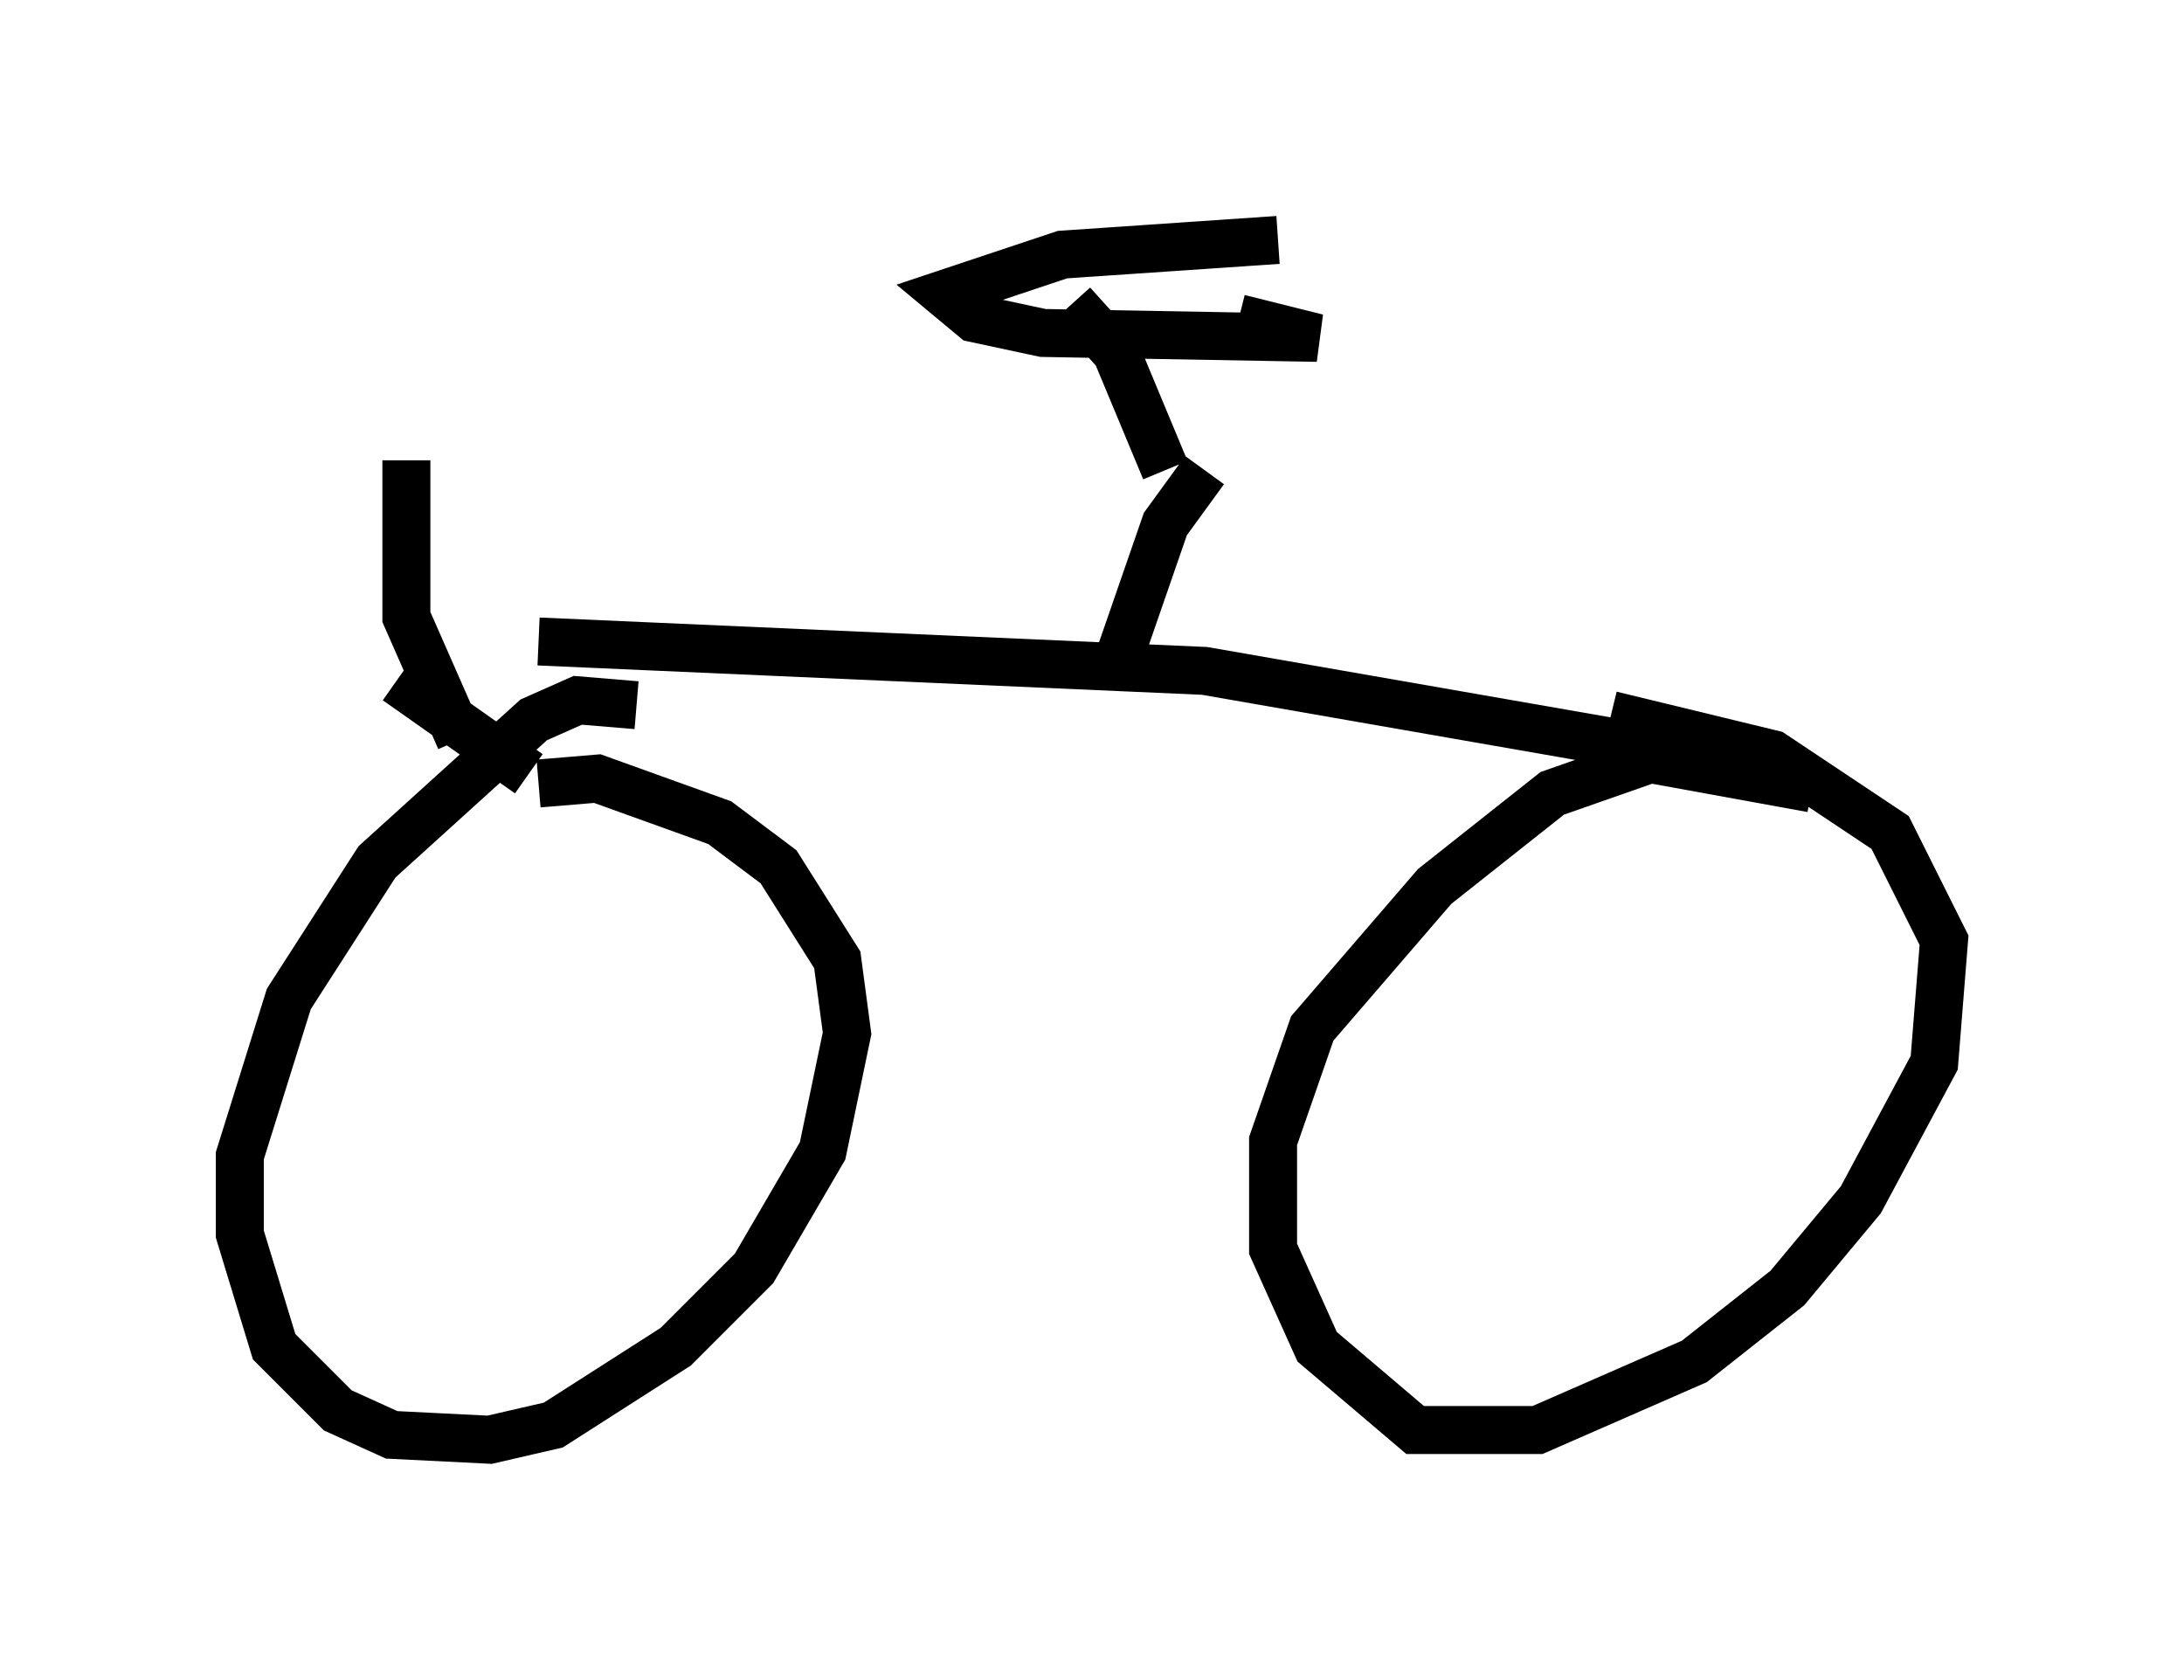 <?xml version="1.0" encoding="utf-8" ?>
<svg baseProfile="full" height="35.011" version="1.1" width="45.525" xmlns="http://www.w3.org/2000/svg" xmlns:ev="http://www.w3.org/2001/xml-events" xmlns:xlink="http://www.w3.org/1999/xlink"><defs /><rect fill="white" height="35.011" width="45.525" x="0" y="0" /><path d="M8.369, 8.981 m0.102, 4.594 m0.0, -3.981 l0.0, 3.267 1.123, 2.552 m-1.327, -1.225 l2.756, 1.94 m2.246, -1.429 l-1.225, -0.102 -0.919, 0.408 l-3.267, 2.96 -1.838, 2.858 l-1.021, 3.267 0.0, 1.633 l0.715, 2.348 1.327, 1.327 l1.123, 0.51 2.042, 0.102 l1.327, -0.306 2.552, -1.633 l1.633, -1.633 1.429, -2.45 l0.51, -2.45 -0.204, -1.531 l-1.225, -1.94 -1.225, -0.919 l-2.552, -0.919 -1.225, 0.102 m0.0, -2.96 l13.883, 0.613 8.779, 1.531 m3.879, 0.919 l-3.369, -0.613 -2.042, 0.715 l-2.45, 1.94 -2.552, 2.96 l-0.817, 2.348 0.0, 2.246 l0.919, 2.042 2.042, 1.735 l2.552, 0.0 3.267, -1.429 l1.94, -1.531 1.531, -1.838 l1.531, -2.858 0.204, -2.552 l-1.123, -2.246 -2.45, -1.633 l-3.369, -0.817 m-11.229, -8.575 l0.919, 1.021 1.021, 2.45 m0.817, 0.0 l-0.817, 1.123 -0.919, 2.654 m3.267, -8.575 l-4.492, 0.306 -2.45, 0.817 l0.613, 0.51 1.429, 0.306 l5.717, 0.102 -1.633, -0.408 " fill="none" stroke="black" stroke-width="1" /></svg>